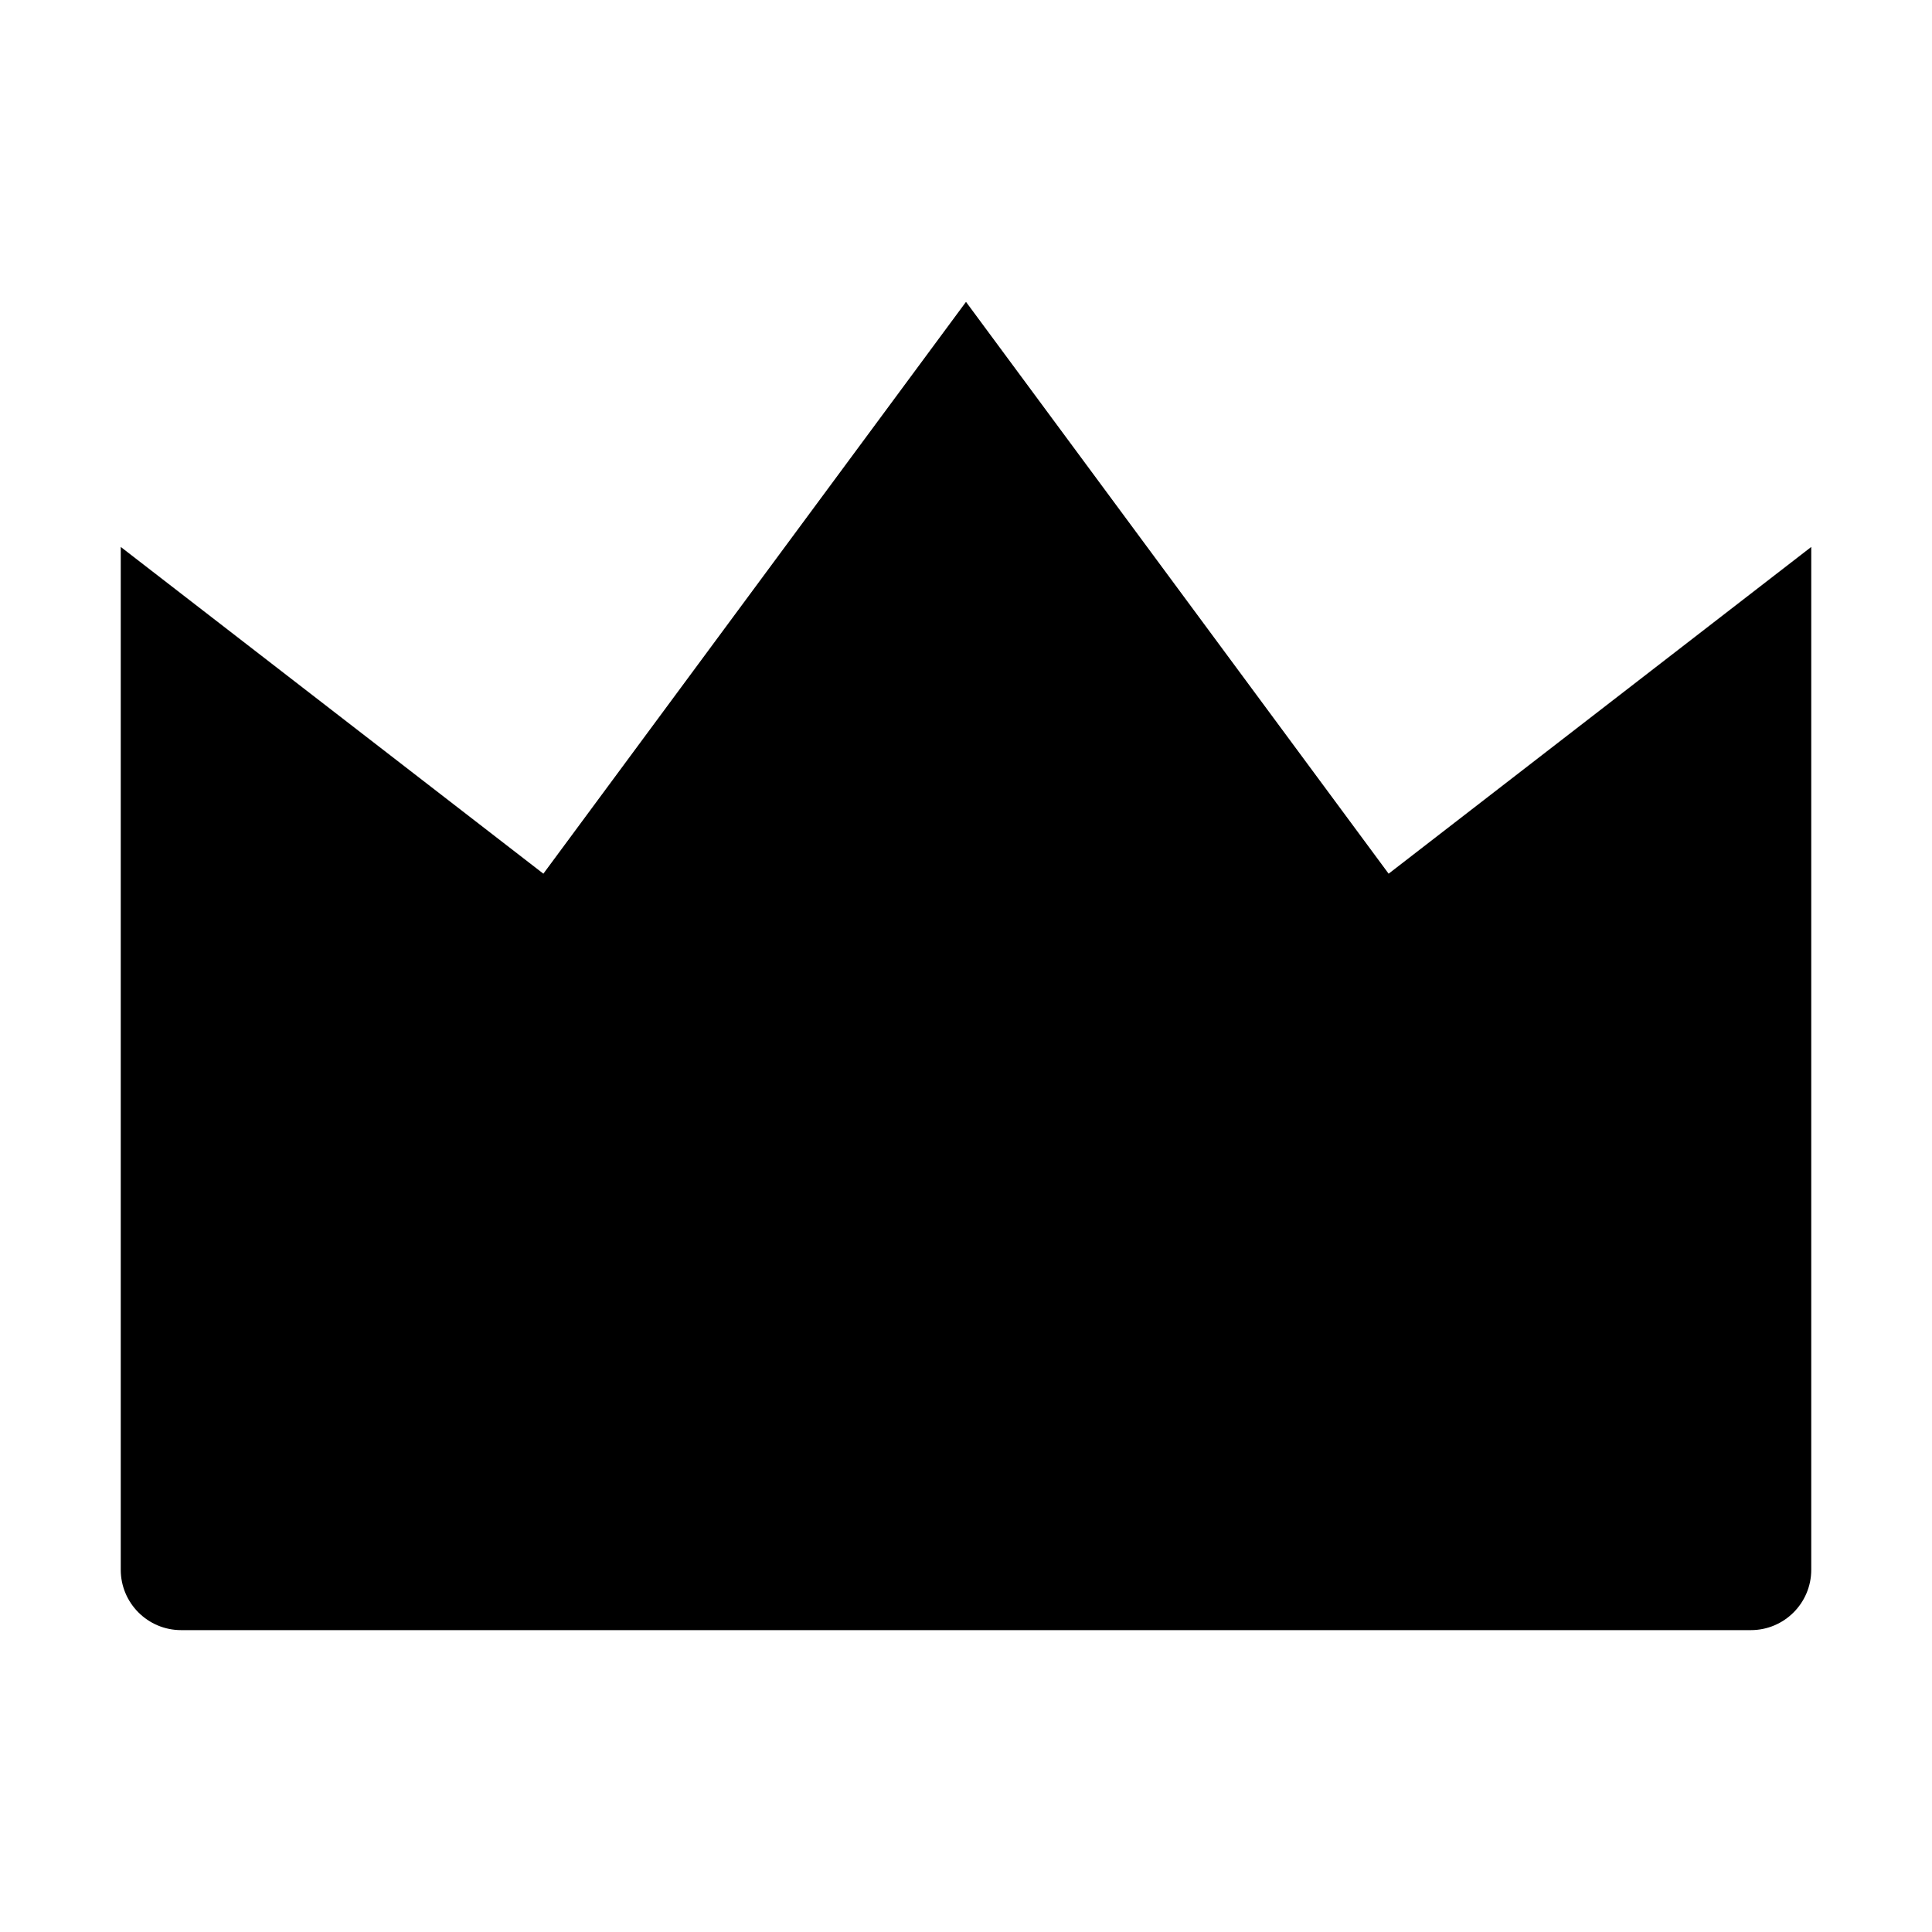 <svg width="32" height="32" viewBox="0 0 32 32" fill="none" xmlns="http://www.w3.org/2000/svg">
<path d="M2 26V9.059L9 14.471L16 5L23 14.471L30 9.059V26C30 26.552 29.552 27 29 27H3C2.448 27 2 26.552 2 26Z" fill="black"/>
</svg>
